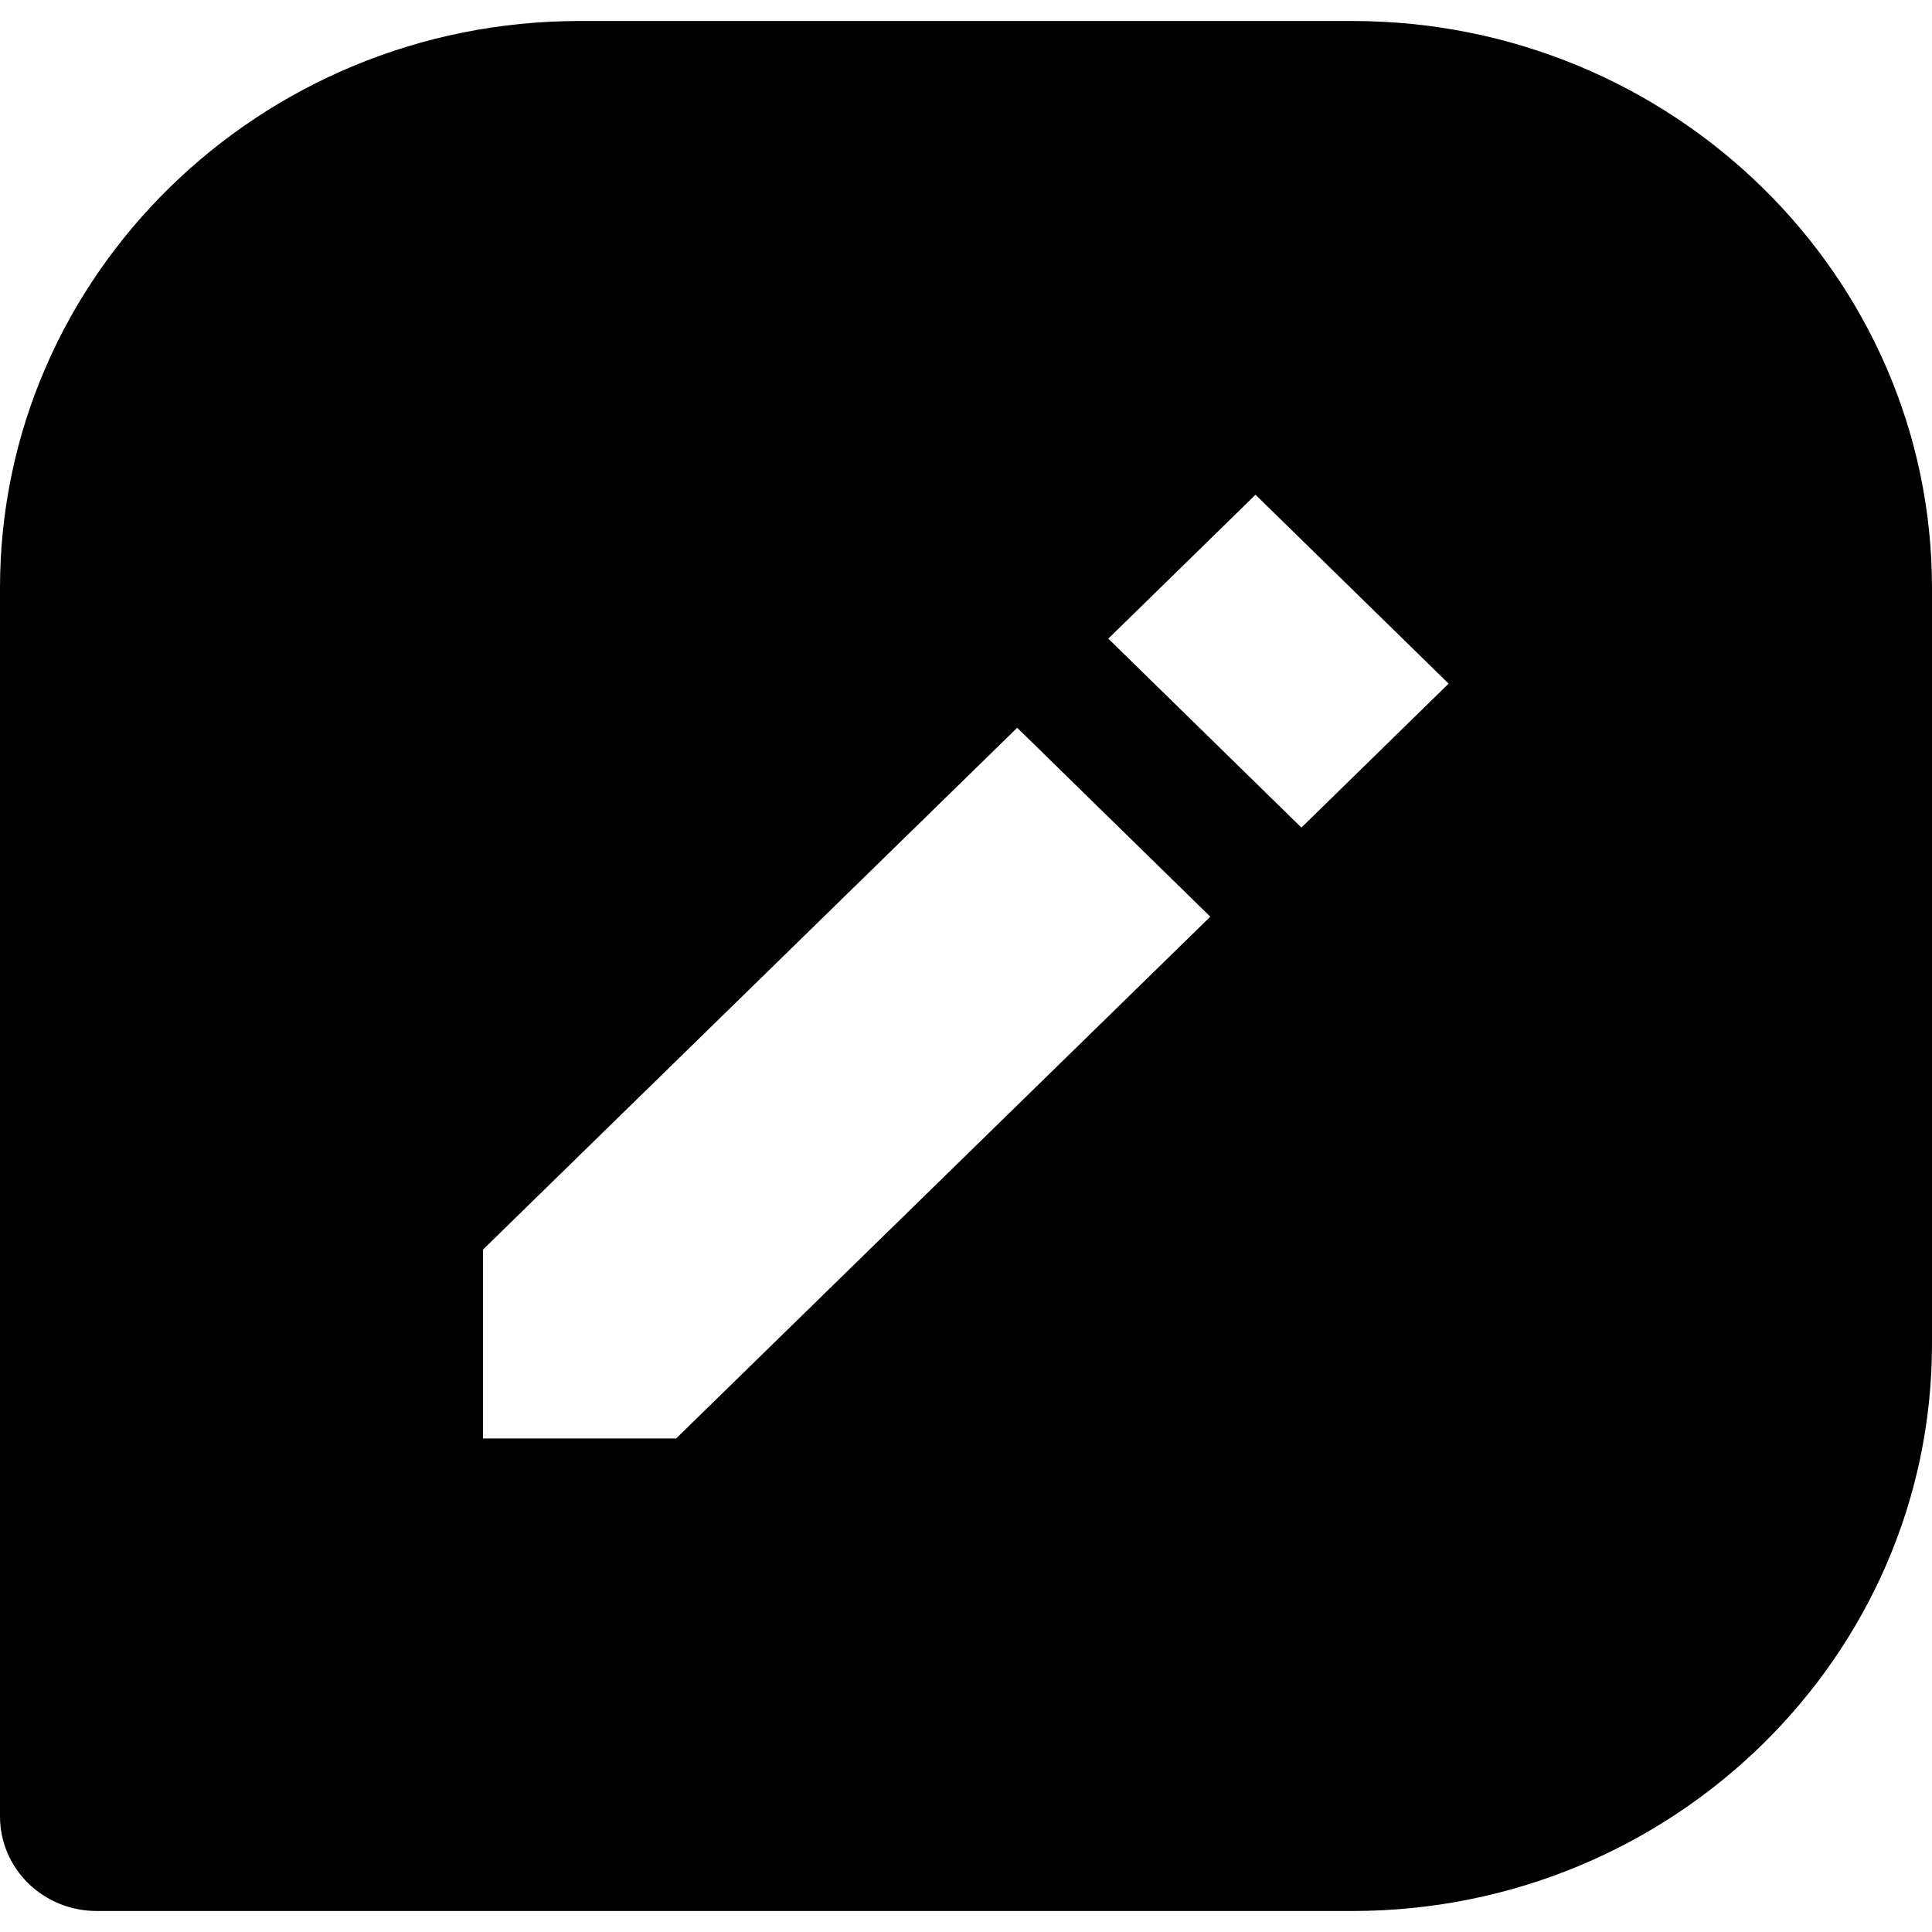 <svg width="30" height="30" viewBox="0 0 46 45" fill="none" xmlns="http://www.w3.org/2000/svg">
<path d="M32.2 0H13.8C6.189 0 0 6.055 0 13.5V42.75C0 43.347 0.242 43.919 0.674 44.341C1.105 44.763 1.69 45 2.3 45H32.2C39.811 45 46 38.945 46 31.5V13.5C46 6.055 39.811 0 32.2 0ZM16.098 33.75H11.5V29.252L24.219 16.828L28.817 21.326L16.098 33.75ZM30.986 19.204L26.388 14.706L29.893 11.279L34.491 15.777L30.986 19.204Z" fill="black"/>
</svg>
